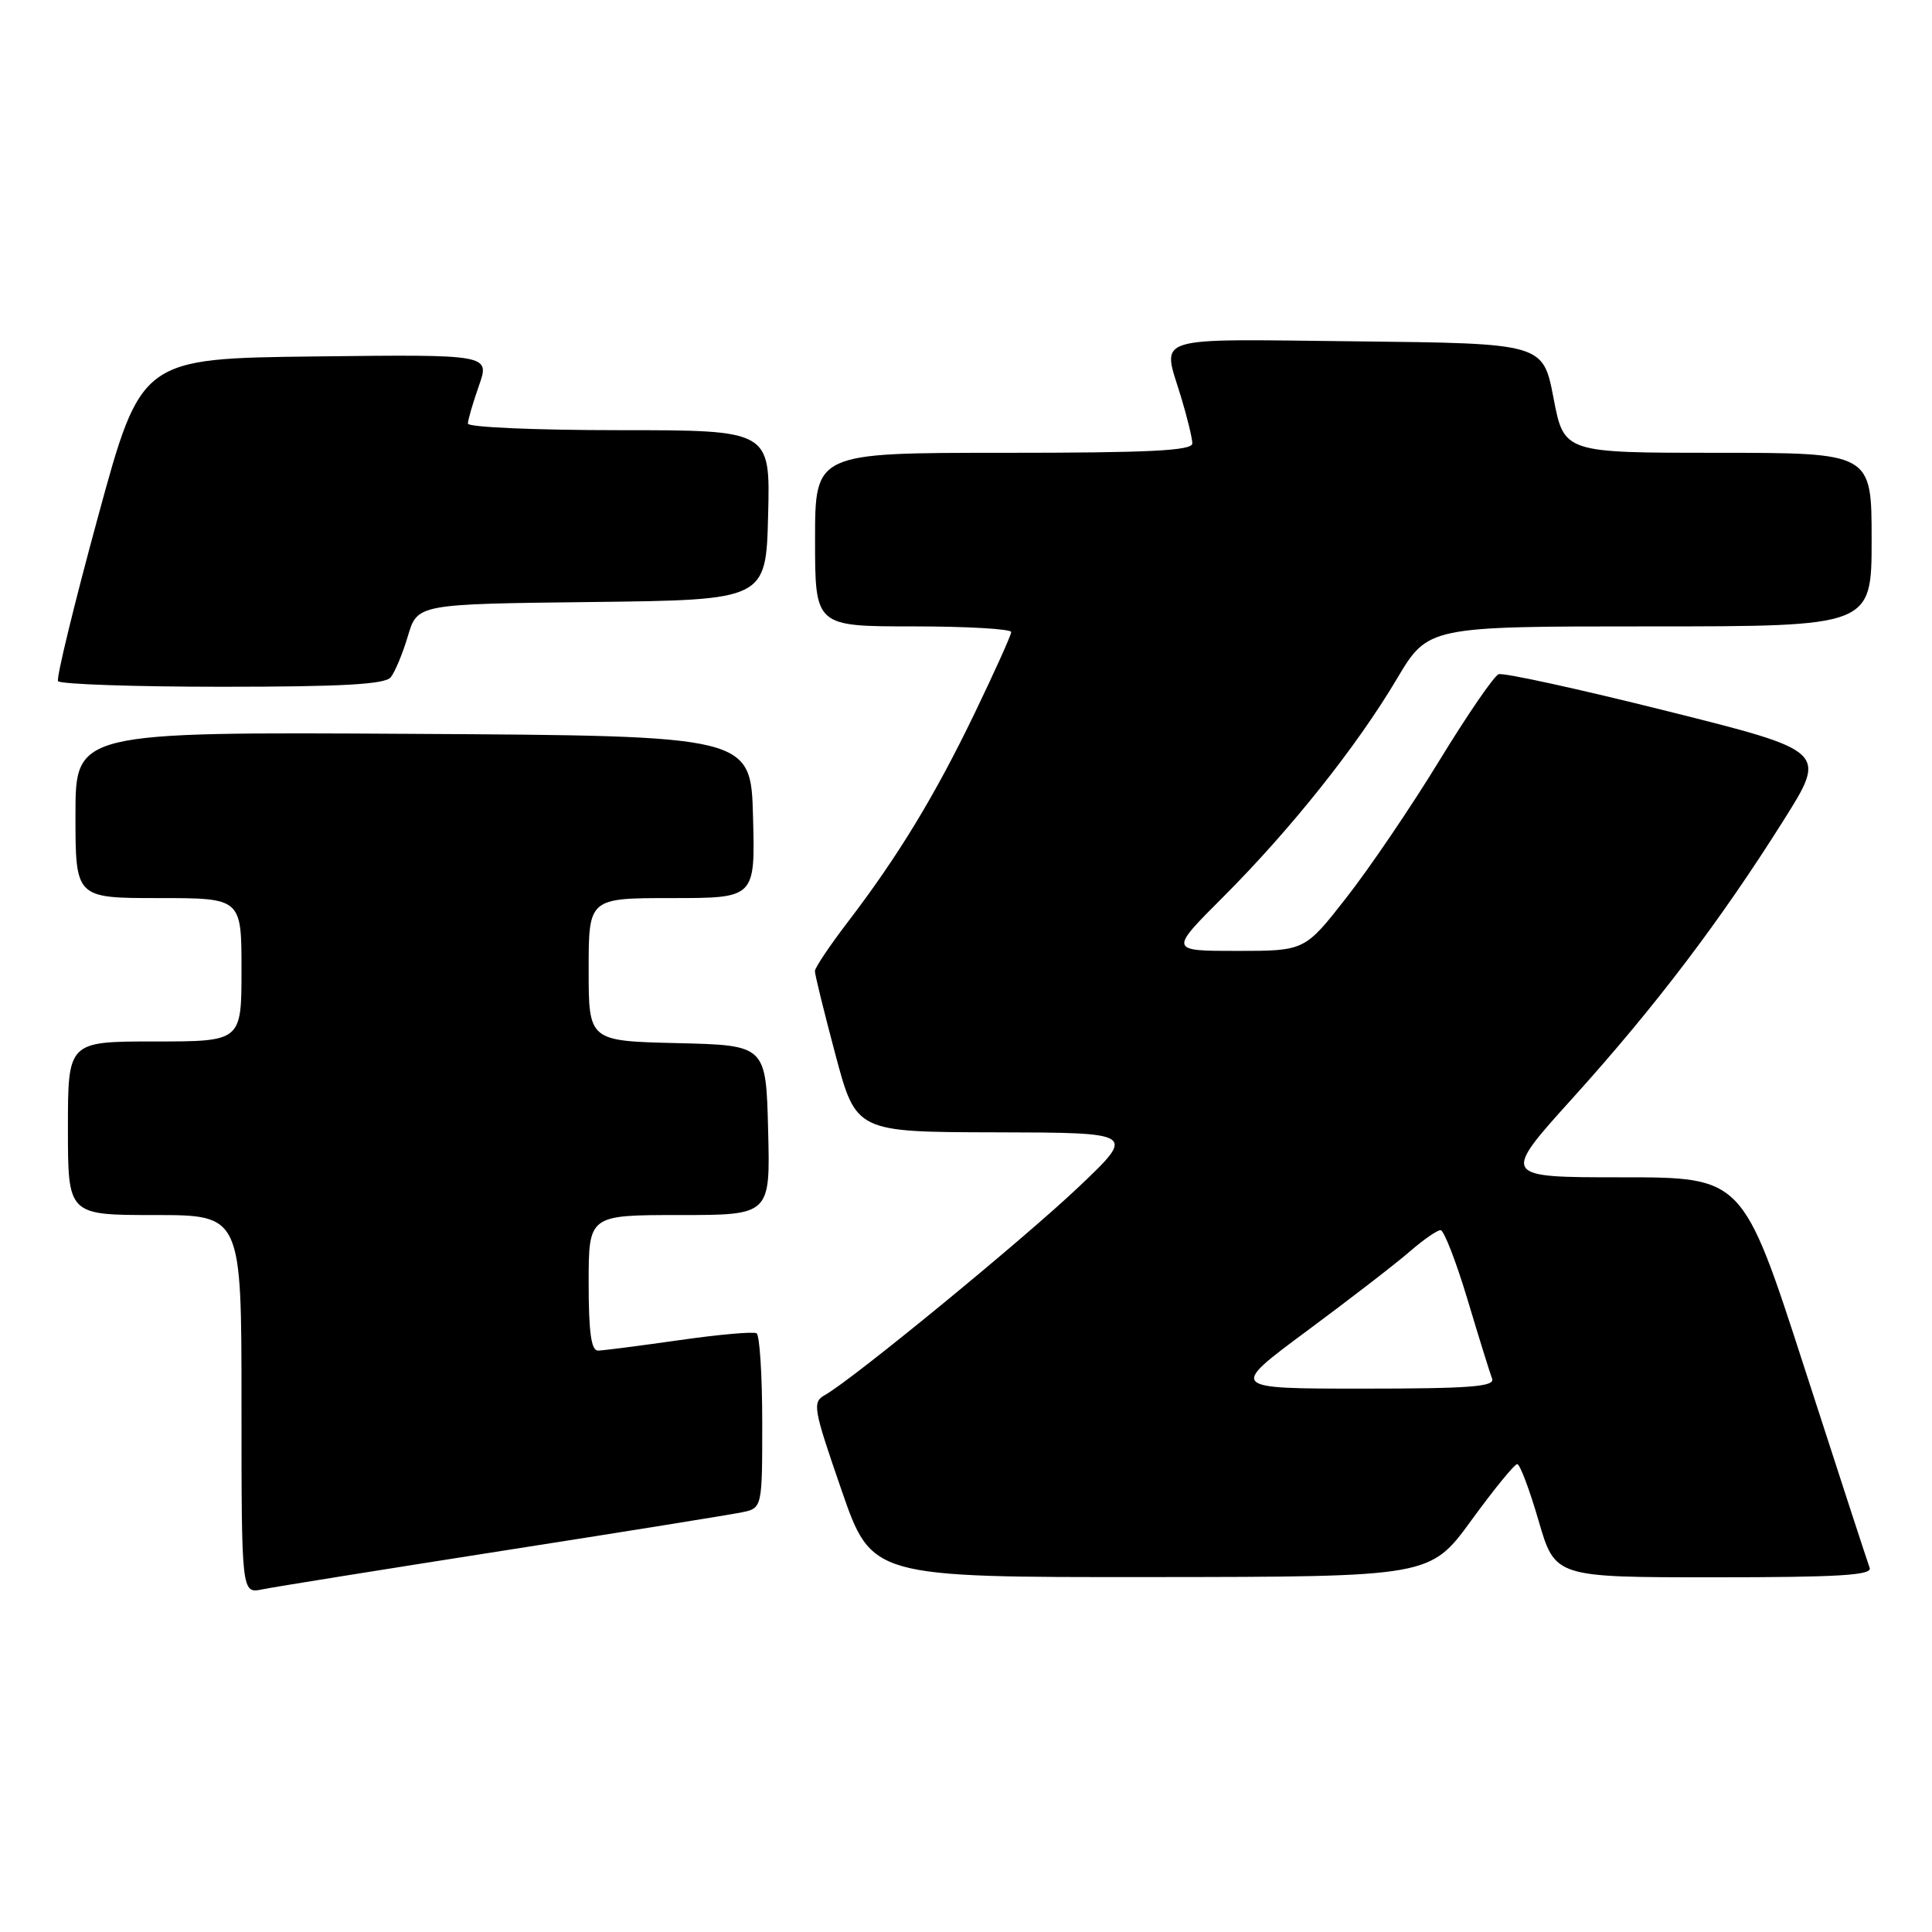 <?xml version="1.0" encoding="UTF-8" standalone="no"?>
<!DOCTYPE svg PUBLIC "-//W3C//DTD SVG 1.1//EN" "http://www.w3.org/Graphics/SVG/1.1/DTD/svg11.dtd" >
<svg xmlns="http://www.w3.org/2000/svg" xmlns:xlink="http://www.w3.org/1999/xlink" version="1.1" viewBox="0 0 256 256">
 <g >
 <path fill="currentColor"
d=" M 66.50 205.50 C 82.45 203.01 96.74 200.71 98.25 200.40 C 101.00 199.84 101.00 199.84 101.00 188.48 C 101.00 182.23 100.66 176.92 100.25 176.67 C 99.84 176.42 95.22 176.83 90.00 177.58 C 84.78 178.32 79.94 178.95 79.25 178.96 C 78.34 178.99 78.00 176.55 78.00 170.00 C 78.00 161.00 78.00 161.00 90.03 161.00 C 102.07 161.00 102.07 161.00 101.78 149.75 C 101.50 138.50 101.50 138.50 89.75 138.22 C 78.00 137.94 78.00 137.94 78.00 128.47 C 78.00 119.00 78.00 119.00 89.03 119.00 C 100.07 119.00 100.07 119.00 99.78 108.25 C 99.50 97.50 99.50 97.50 54.75 97.24 C 10.00 96.98 10.00 96.98 10.00 107.99 C 10.00 119.00 10.00 119.00 21.00 119.00 C 32.00 119.00 32.00 119.00 32.00 128.50 C 32.00 138.00 32.00 138.00 20.50 138.00 C 9.00 138.00 9.00 138.00 9.00 149.50 C 9.00 161.00 9.00 161.00 20.50 161.00 C 32.00 161.00 32.00 161.00 32.00 186.08 C 32.00 211.16 32.00 211.16 34.75 210.60 C 36.26 210.29 50.55 208.00 66.50 205.50 Z  M 194.95 201.47 C 197.94 197.36 200.68 194.00 201.04 194.00 C 201.40 194.00 202.67 197.38 203.87 201.50 C 206.05 209.00 206.05 209.00 227.13 209.00 C 243.58 209.00 248.11 208.73 247.74 207.75 C 247.48 207.06 243.59 195.14 239.10 181.25 C 230.93 156.00 230.93 156.00 214.92 156.00 C 198.90 156.00 198.90 156.00 208.47 145.41 C 219.35 133.35 227.90 122.09 236.30 108.75 C 242.11 99.53 242.11 99.53 220.89 94.22 C 209.22 91.30 199.18 89.10 198.57 89.34 C 197.96 89.57 194.42 94.73 190.71 100.80 C 187.00 106.88 181.47 115.03 178.42 118.92 C 172.89 126.00 172.89 126.00 163.91 126.00 C 154.93 126.00 154.93 126.00 162.04 118.89 C 171.00 109.93 179.76 98.94 185.09 89.96 C 189.23 83.00 189.23 83.00 218.61 83.00 C 248.00 83.00 248.00 83.00 248.00 71.50 C 248.00 60.00 248.00 60.00 227.62 60.00 C 207.24 60.00 207.24 60.00 205.85 52.75 C 204.46 45.50 204.46 45.50 179.73 45.23 C 152.11 44.93 153.99 44.34 156.49 52.59 C 157.31 55.29 157.98 58.06 157.99 58.75 C 158.00 59.72 152.34 60.00 133.00 60.00 C 108.00 60.00 108.00 60.00 108.00 71.50 C 108.00 83.00 108.00 83.00 121.00 83.00 C 128.15 83.00 133.99 83.34 133.99 83.75 C 133.98 84.16 131.80 89.00 129.15 94.50 C 123.88 105.43 119.02 113.43 112.34 122.17 C 109.95 125.29 107.99 128.22 107.98 128.67 C 107.97 129.13 109.20 134.11 110.70 139.75 C 113.44 150.00 113.44 150.00 131.97 150.04 C 150.50 150.08 150.50 150.08 143.00 157.21 C 135.71 164.14 112.98 182.79 109.32 184.84 C 107.61 185.80 107.74 186.55 111.50 197.43 C 115.50 209.00 115.50 209.00 152.50 208.97 C 189.50 208.94 189.50 208.94 194.95 201.47 Z  M 51.77 89.75 C 52.33 89.06 53.36 86.60 54.05 84.27 C 55.31 80.04 55.31 80.04 78.40 79.77 C 101.50 79.50 101.50 79.50 101.78 68.25 C 102.07 57.00 102.07 57.00 82.03 57.00 C 71.01 57.00 62.00 56.61 62.00 56.13 C 62.00 55.64 62.66 53.39 63.46 51.11 C 64.92 46.96 64.92 46.96 41.81 47.23 C 18.70 47.50 18.70 47.50 12.98 68.50 C 9.83 80.05 7.45 89.84 7.69 90.25 C 7.92 90.66 17.71 91.00 29.44 91.00 C 45.28 91.00 51.02 90.68 51.77 89.75 Z  M 173.18 176.35 C 178.86 172.14 184.98 167.42 186.78 165.85 C 188.59 164.28 190.43 163.00 190.88 163.00 C 191.33 163.00 192.93 167.13 194.45 172.18 C 195.96 177.23 197.43 181.95 197.71 182.68 C 198.12 183.74 194.78 184.00 180.54 184.00 C 162.86 184.00 162.86 184.00 173.18 176.35 Z "/>
</g>
</svg>